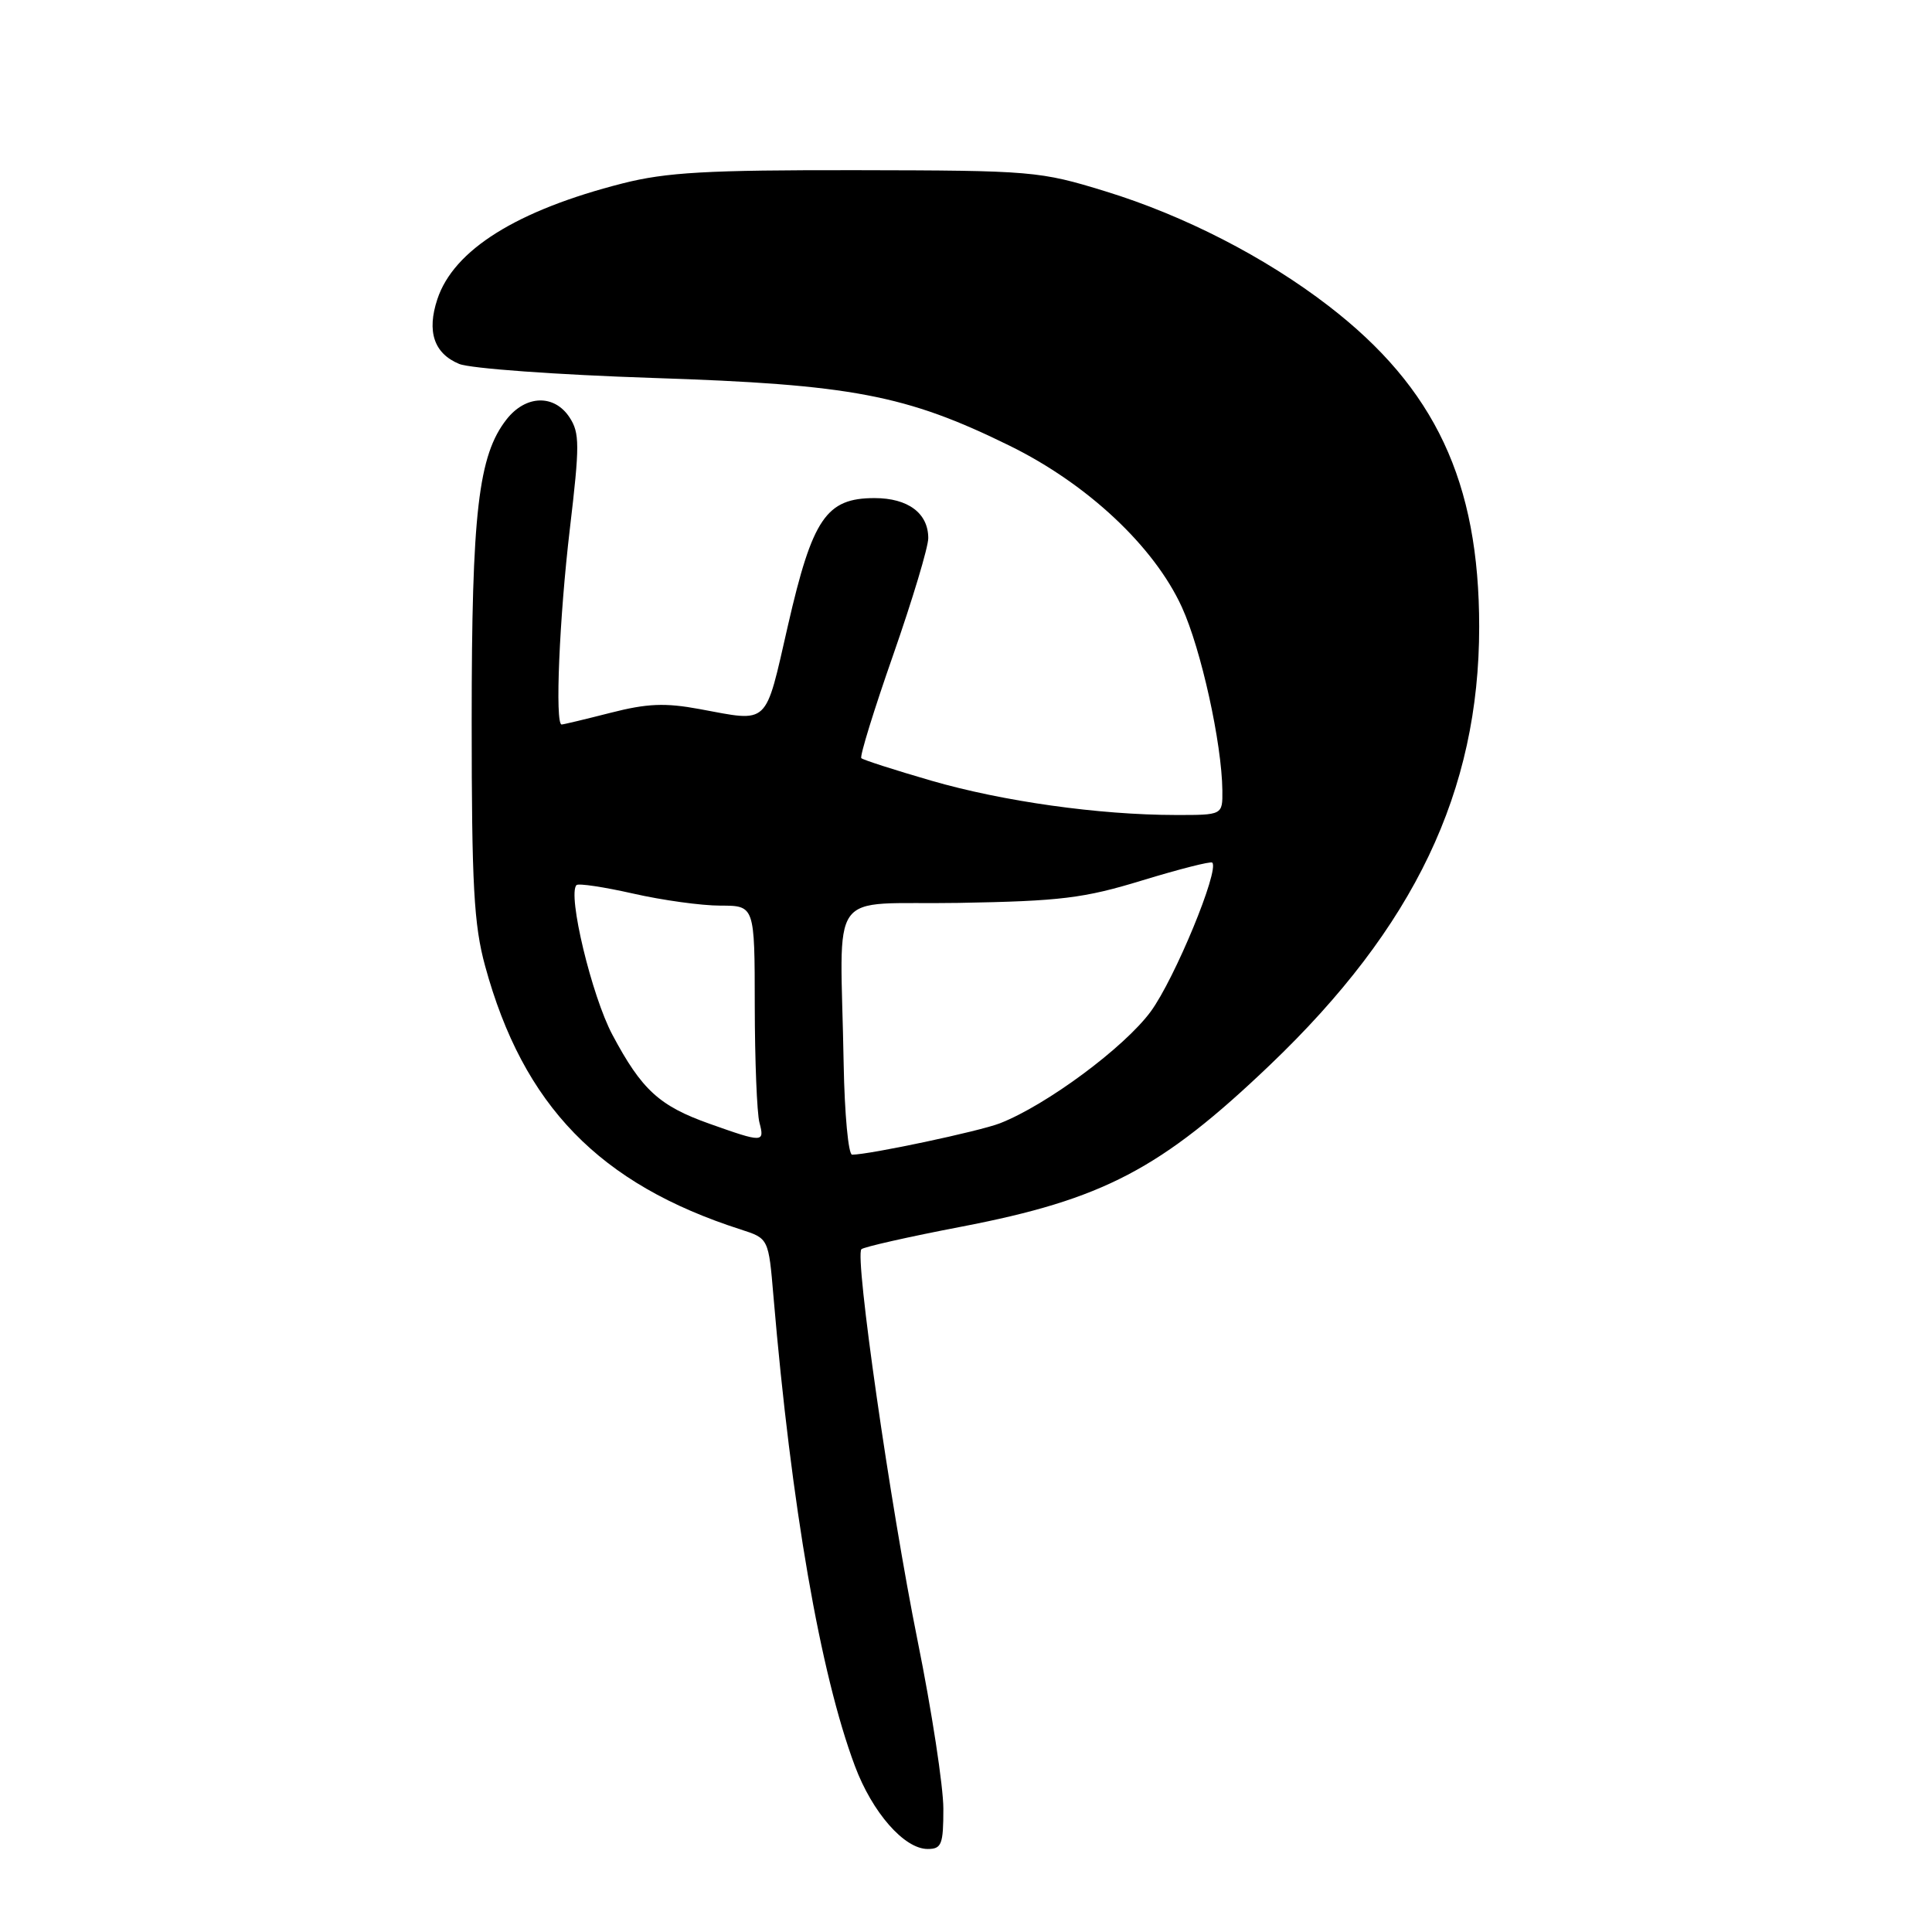<?xml version="1.0" encoding="UTF-8" standalone="no"?>
<!DOCTYPE svg PUBLIC "-//W3C//DTD SVG 1.1//EN" "http://www.w3.org/Graphics/SVG/1.1/DTD/svg11.dtd" >
<svg xmlns="http://www.w3.org/2000/svg" xmlns:xlink="http://www.w3.org/1999/xlink" version="1.1" viewBox="0 0 256 256">
 <g >
 <path fill="currentColor"
d=" M 125.00 239.67 C 125.00 236.74 123.47 226.72 121.59 217.42 C 117.96 199.42 113.23 166.44 114.14 165.53 C 114.44 165.23 120.41 163.88 127.40 162.54 C 146.17 158.93 153.82 154.92 168.27 141.12 C 187.42 122.83 196.00 104.85 196.00 83.05 C 196.00 63.83 190.16 51.40 176.02 40.52 C 167.63 34.06 156.89 28.55 146.50 25.36 C 137.76 22.67 136.82 22.59 113.50 22.55 C 93.66 22.52 88.29 22.83 82.50 24.30 C 68.48 27.87 60.11 33.11 57.95 39.65 C 56.53 43.94 57.51 46.84 60.84 48.22 C 62.30 48.83 73.85 49.66 86.50 50.08 C 112.85 50.94 120.05 52.31 133.80 59.07 C 144.09 64.13 152.92 72.40 156.60 80.44 C 159.15 86.01 161.90 98.46 161.97 104.75 C 162.00 108.00 162.00 108.00 155.75 107.99 C 145.61 107.98 132.87 106.19 123.39 103.44 C 118.53 102.03 114.36 100.69 114.13 100.46 C 113.90 100.23 115.80 94.07 118.36 86.76 C 120.91 79.45 123.00 72.50 123.00 71.31 C 123.00 68.00 120.32 66.00 115.88 66.00 C 109.48 66.00 107.66 68.68 104.41 82.86 C 101.32 96.35 102.03 95.68 92.67 93.95 C 88.12 93.11 85.74 93.21 80.90 94.45 C 77.57 95.30 74.65 96.00 74.42 96.00 C 73.52 96.00 74.11 81.89 75.51 70.06 C 76.82 58.99 76.82 57.37 75.47 55.31 C 73.44 52.22 69.67 52.33 67.13 55.56 C 63.38 60.33 62.50 67.89 62.50 95.50 C 62.50 117.31 62.79 122.55 64.28 128.00 C 69.33 146.50 79.43 156.90 98.17 162.92 C 101.84 164.10 101.84 164.10 102.49 171.80 C 104.85 199.57 108.69 221.74 113.27 233.98 C 115.58 240.17 119.82 245.00 122.92 245.00 C 124.77 245.00 125.00 244.40 125.00 239.67 Z  M 111.79 141.00 C 111.38 117.04 109.31 119.94 127.00 119.64 C 140.56 119.40 143.61 119.03 151.38 116.65 C 156.27 115.16 160.43 114.10 160.63 114.30 C 161.61 115.28 155.64 129.72 152.48 134.03 C 148.98 138.79 138.69 146.42 132.50 148.84 C 129.80 149.90 115.18 153.00 112.91 153.00 C 112.41 153.00 111.91 147.60 111.79 141.00 Z  M 94.06 148.92 C 87.36 146.55 85.04 144.42 81.15 137.12 C 78.41 131.98 75.17 118.49 76.39 117.28 C 76.65 117.02 80.02 117.53 83.88 118.40 C 87.74 119.28 92.94 120.00 95.45 120.00 C 100.00 120.00 100.00 120.00 100.01 133.25 C 100.02 140.54 100.30 147.51 100.63 148.75 C 101.34 151.42 101.10 151.42 94.06 148.92 Z "/>
</g>
</svg>